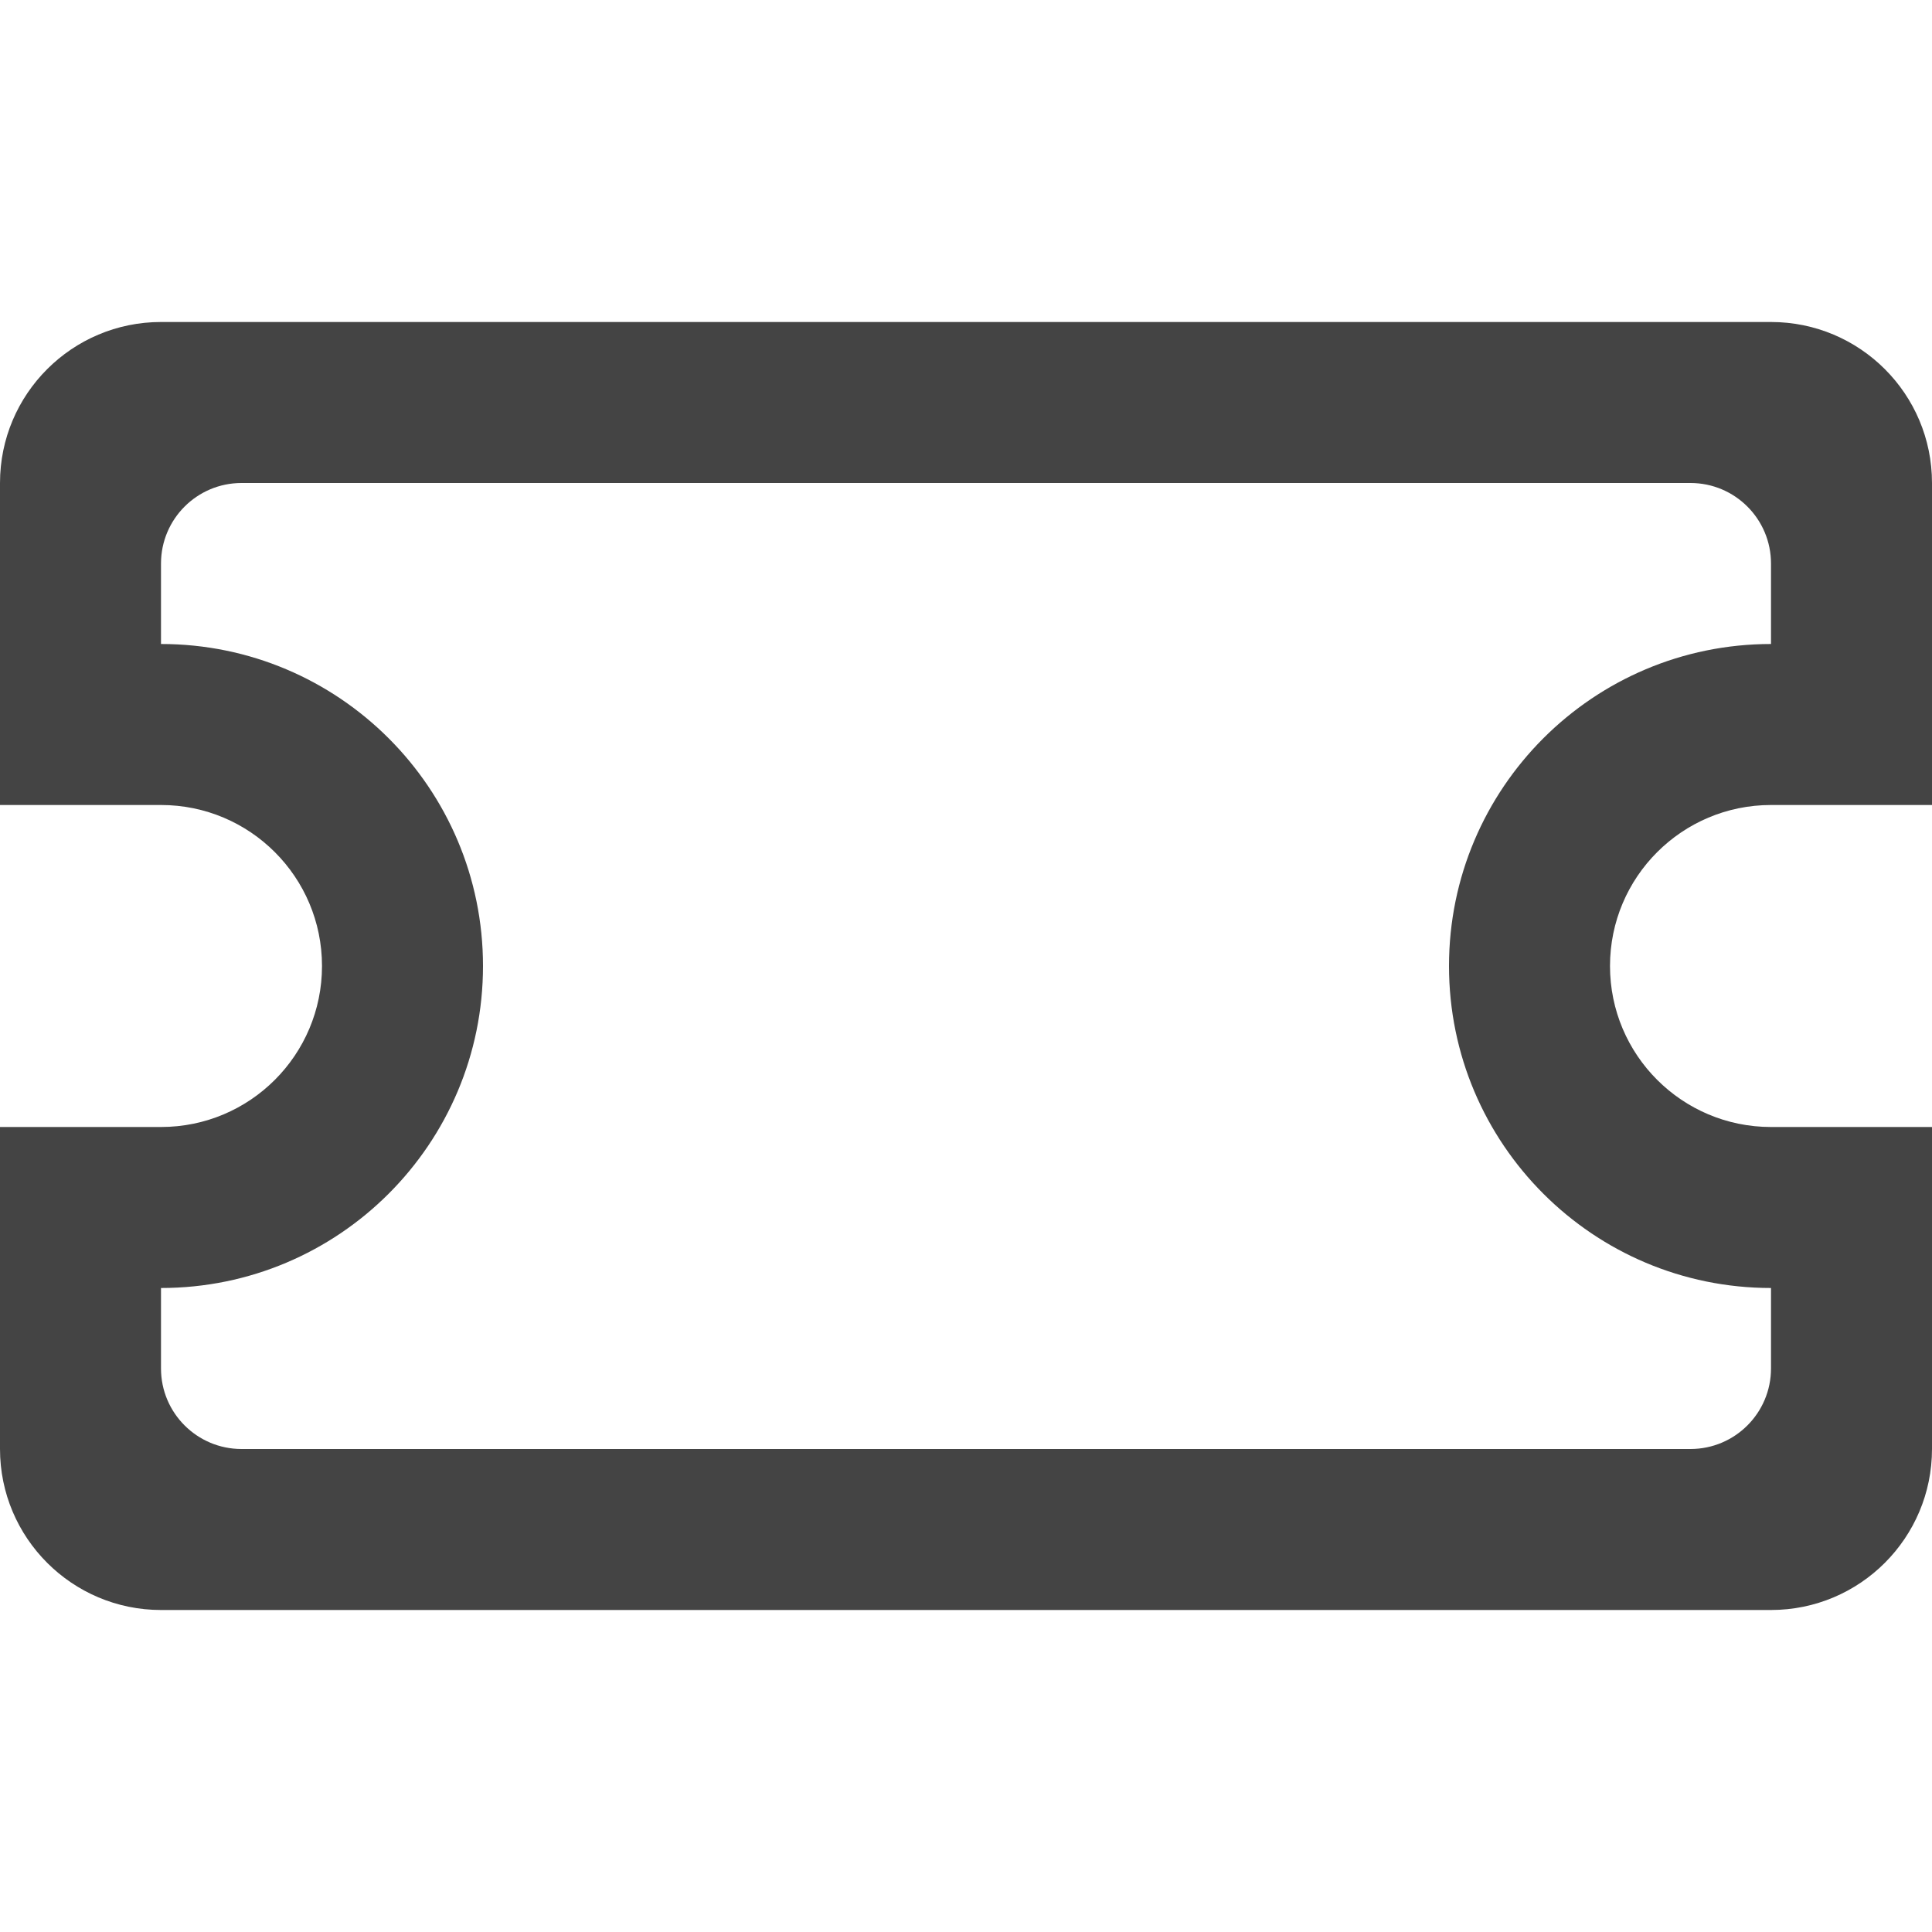 <svg xmlns="http://www.w3.org/2000/svg" xmlns:xlink="http://www.w3.org/1999/xlink" preserveAspectRatio="xMidYMid" width="24" height="24" viewBox="0 0 24 24">
  <defs>
    <style>
      .cls-1 {
        fill: #444;
        fill-rule: evenodd;
      }
    </style>
  </defs>
  <path d="M22.000,16.000 L2.000,16.000 C0.896,16.000 0.000,15.104 0.000,14.000 L0.000,10.000 L1.000,10.000 L2.000,10.000 C3.105,10.000 4.000,9.105 4.000,8.000 C4.000,6.895 3.105,6.000 2.000,6.000 L1.000,6.000 L0.000,6.000 L0.000,2.000 C0.000,0.895 0.896,0.000 2.000,0.000 L22.000,0.000 C23.105,0.000 24.000,0.895 24.000,2.000 L24.000,6.000 L23.000,6.000 L22.000,6.000 C20.896,6.000 20.000,6.895 20.000,8.000 C20.000,9.105 20.896,10.000 22.000,10.000 L23.000,10.000 L24.000,10.000 L24.000,14.000 C24.000,15.104 23.105,16.000 22.000,16.000 ZM18.000,8.000 C18.000,5.791 19.791,4.000 22.000,4.000 L22.000,3.000 C22.000,2.448 21.552,2.000 21.000,2.000 L3.000,2.000 C2.448,2.000 2.000,2.448 2.000,3.000 L2.000,4.000 C4.209,4.000 6.000,5.791 6.000,8.000 C6.000,10.209 4.209,12.000 2.000,12.000 L2.000,13.000 C2.000,13.552 2.448,14.000 3.000,14.000 L21.000,14.000 C21.552,14.000 22.000,13.552 22.000,13.000 L22.000,12.000 C19.791,12.000 18.000,10.209 18.000,8.000 Z" transform="translate(0 4)" class="cls-1"/>
</svg>
